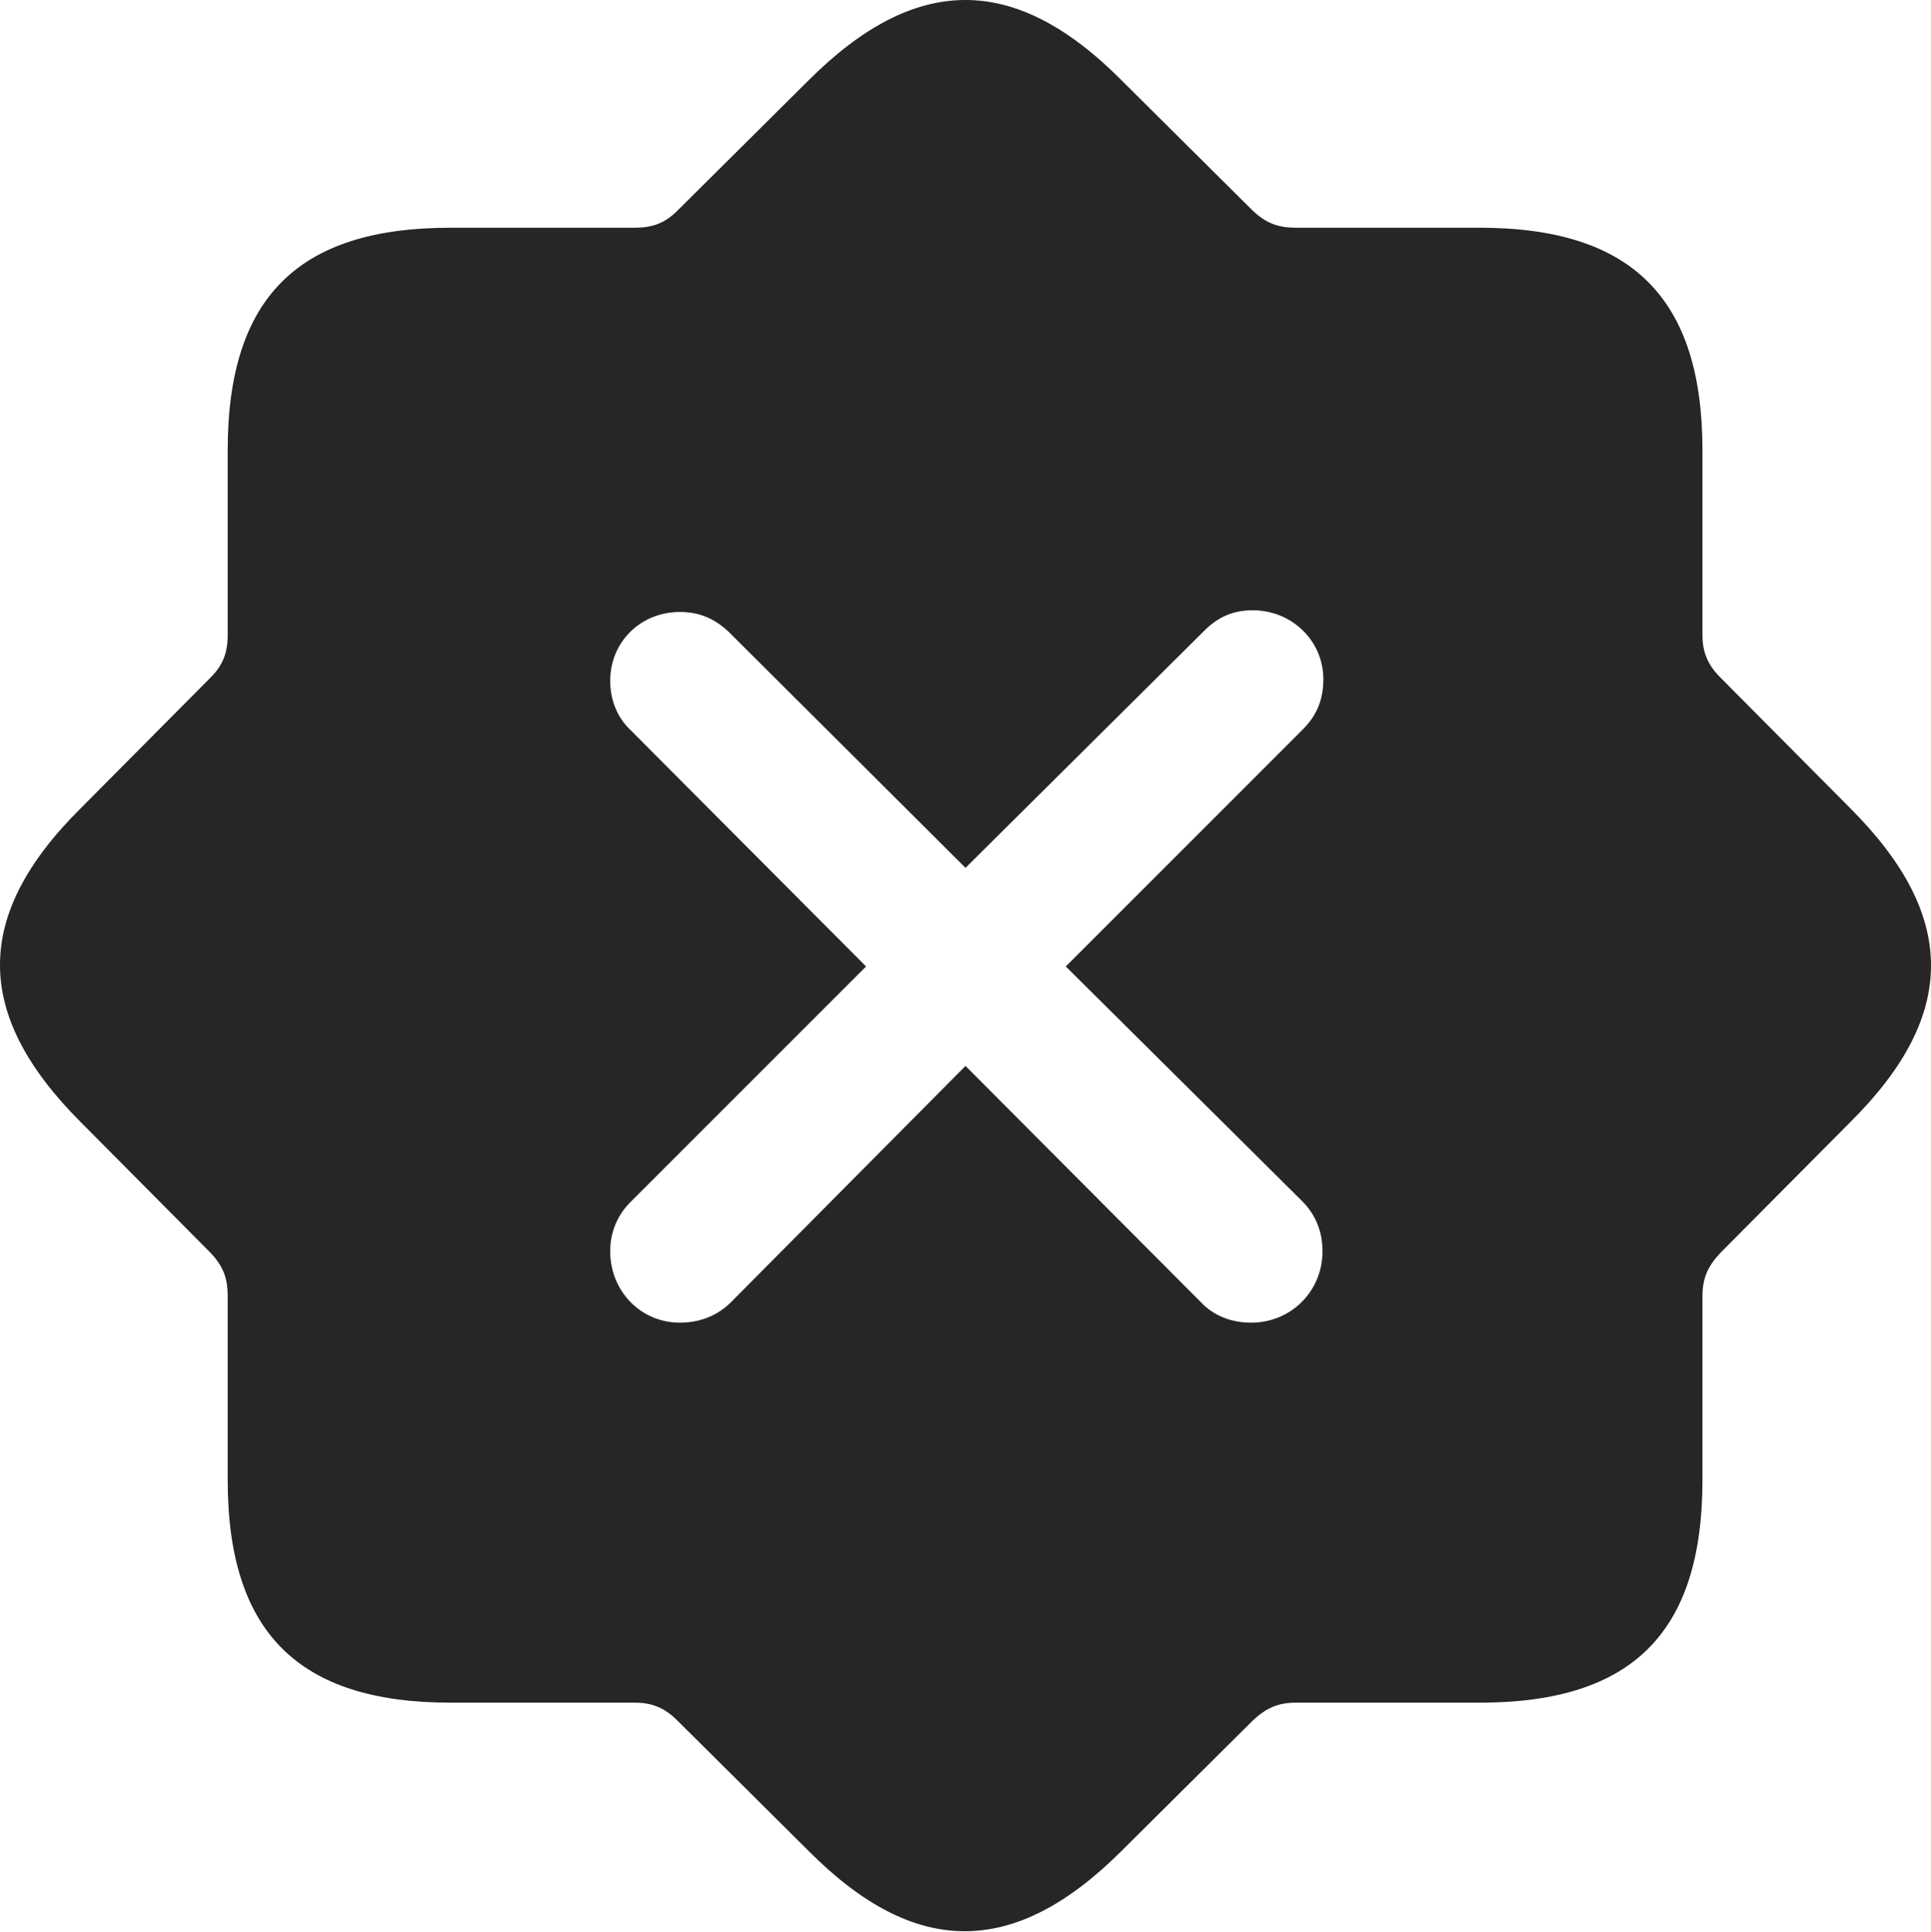 <?xml version="1.0" encoding="UTF-8"?>
<!--Generator: Apple Native CoreSVG 232.5-->
<!DOCTYPE svg
PUBLIC "-//W3C//DTD SVG 1.1//EN"
       "http://www.w3.org/Graphics/SVG/1.1/DTD/svg11.dtd">
<svg version="1.1" xmlns="http://www.w3.org/2000/svg" xmlns:xlink="http://www.w3.org/1999/xlink" width="110.925" height="110.974">
 <g>
  <rect height="110.974" opacity="0" width="110.925" x="0" y="0"/>
  <path d="M64.447 4.633L71.967 12.103C72.748 12.836 73.431 13.08 74.457 13.08L85.004 13.08C93.793 13.08 97.797 17.181 97.797 25.873L97.797 36.468C97.797 37.445 98.09 38.178 98.822 38.91L106.293 46.429C112.445 52.582 112.494 58.295 106.293 64.447L98.822 71.967C98.09 72.748 97.797 73.431 97.797 74.457L97.797 85.004C97.797 93.793 93.744 97.797 85.004 97.797L74.457 97.797C73.431 97.797 72.748 98.09 71.967 98.822L64.447 106.293C58.295 112.445 52.582 112.494 46.429 106.293L38.91 98.822C38.178 98.09 37.445 97.797 36.468 97.797L25.873 97.797C17.133 97.797 13.08 93.744 13.08 85.004L13.08 74.457C13.08 73.431 12.836 72.748 12.103 71.967L4.633 64.447C-1.52 58.295-1.569 52.582 4.633 46.429L12.103 38.91C12.836 38.178 13.08 37.445 13.08 36.468L13.08 25.873C13.08 17.084 17.133 13.08 25.873 13.08L36.468 13.08C37.445 13.08 38.178 12.836 38.91 12.103L46.429 4.633C52.582-1.52 58.295-1.569 64.447 4.633ZM69.183 36.224L55.463 49.847L41.84 36.273C41.058 35.541 40.179 35.15 39.056 35.15C36.81 35.15 35.053 36.859 35.053 39.105C35.053 40.179 35.443 41.205 36.224 41.937L49.75 55.511L36.224 69.037C35.443 69.818 35.053 70.795 35.053 71.869C35.053 74.164 36.81 75.971 39.056 75.971C40.179 75.971 41.205 75.58 41.986 74.799L55.463 61.224L68.988 74.799C69.721 75.58 70.746 75.971 71.869 75.971C74.164 75.971 75.971 74.164 75.971 71.869C75.971 70.746 75.58 69.769 74.799 68.988L61.224 55.511L74.847 41.888C75.677 41.058 76.019 40.131 76.019 39.008C76.019 36.81 74.213 35.053 71.967 35.053C70.892 35.053 70.013 35.394 69.183 36.224Z" fill="#000000" fill-opacity="0.85"/>
 </g>
</svg>
